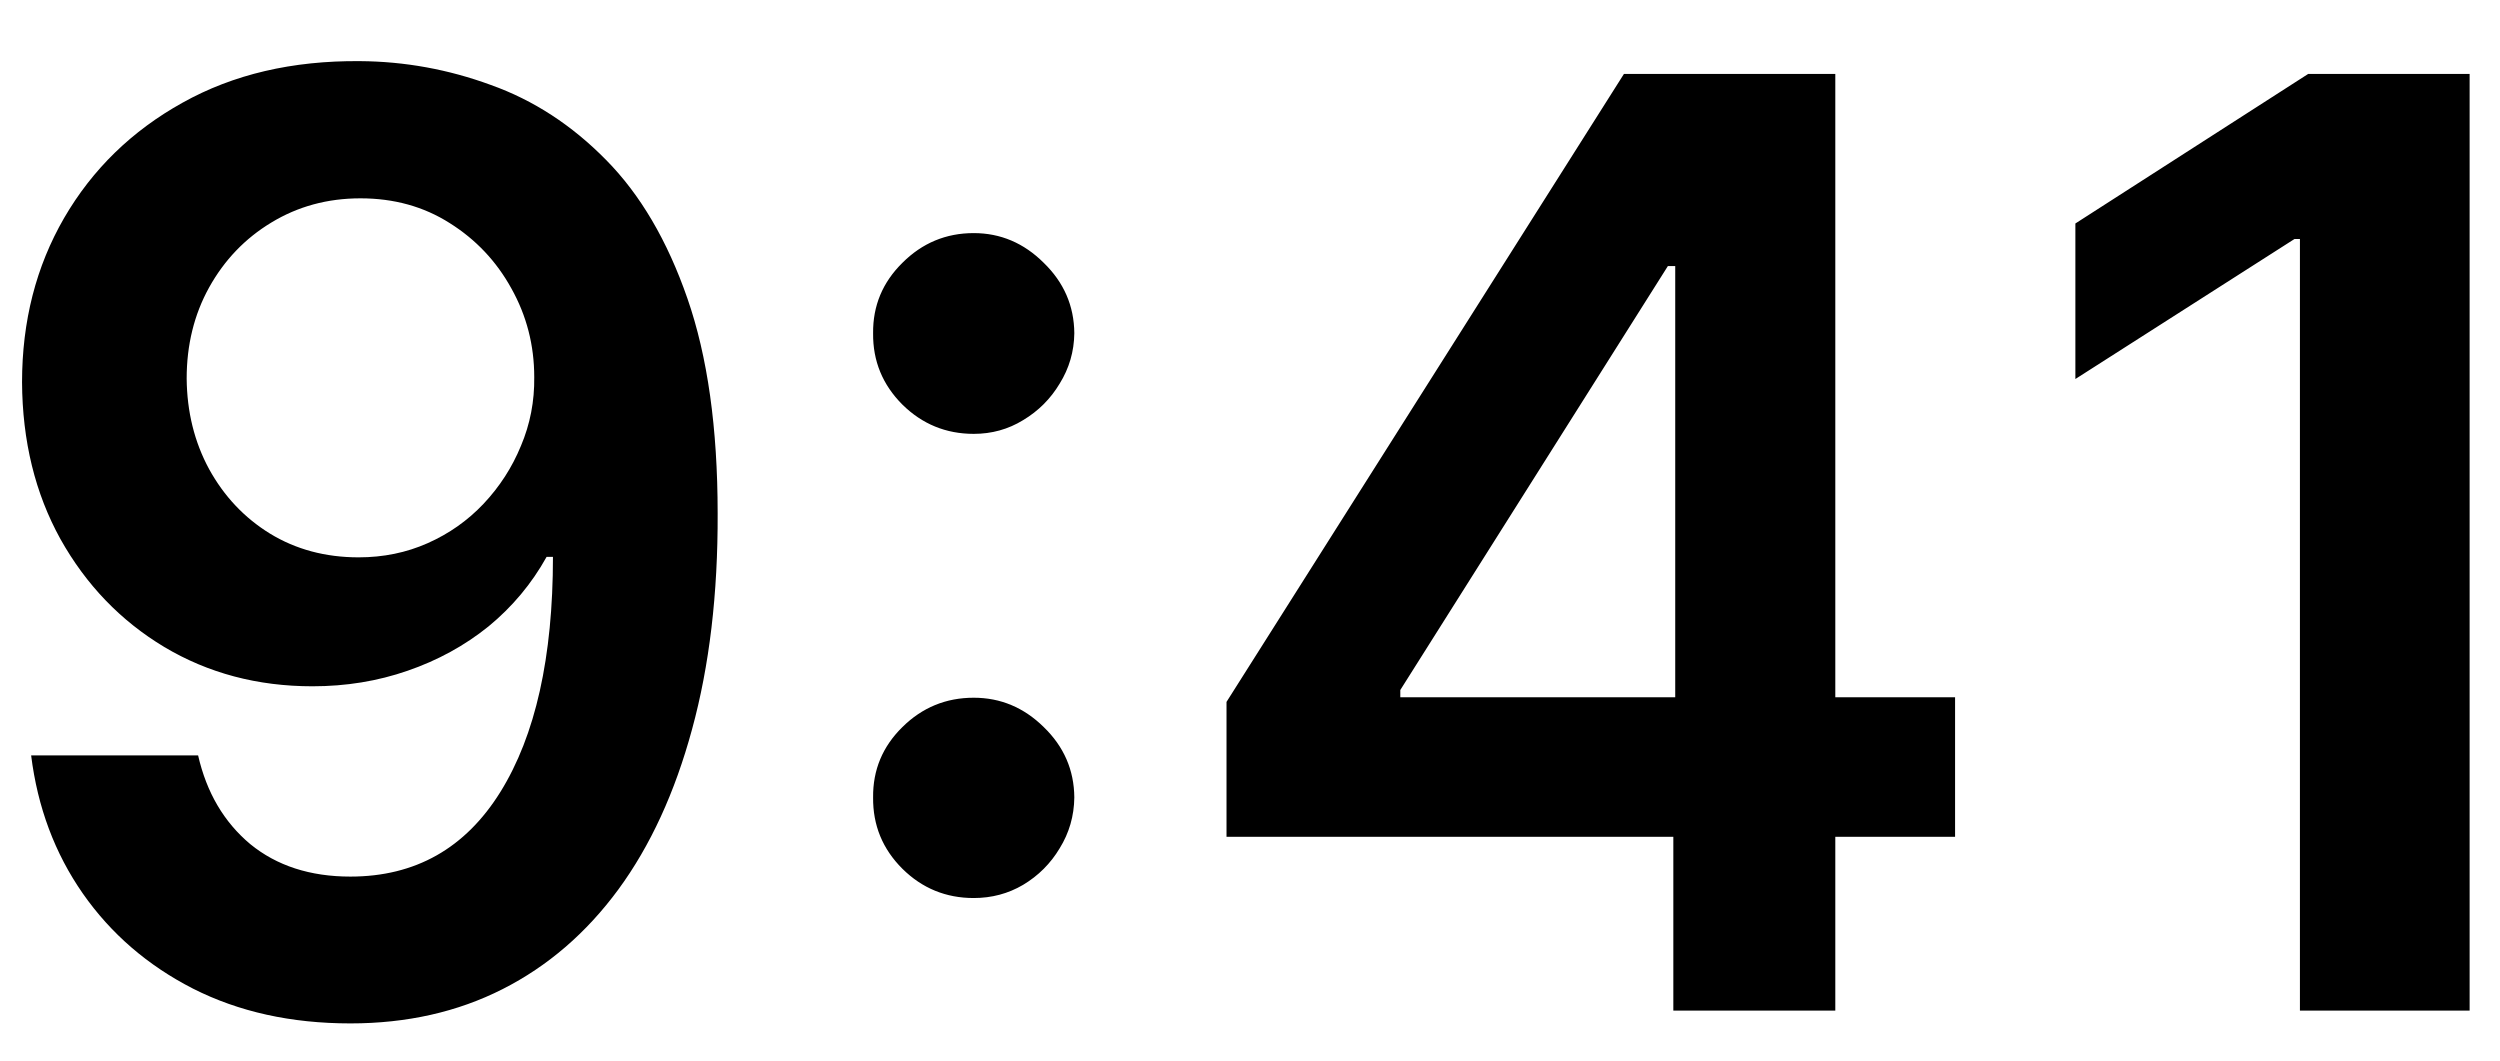 <svg width="33" height="14" viewBox="0 0 33 14" fill="none" xmlns="http://www.w3.org/2000/svg">
<path d="M4.752 0.807C5.343 0.811 5.919 0.916 6.478 1.121C7.042 1.322 7.549 1.652 8 2.111C8.45 2.566 8.809 3.175 9.074 3.94C9.34 4.705 9.473 5.651 9.473 6.777C9.477 7.84 9.364 8.79 9.135 9.627C8.909 10.46 8.585 11.164 8.163 11.74C7.74 12.315 7.231 12.754 6.635 13.056C6.04 13.358 5.37 13.509 4.625 13.509C3.844 13.509 3.152 13.356 2.548 13.05C1.949 12.744 1.464 12.325 1.093 11.794C0.723 11.263 0.496 10.655 0.411 9.971H2.615C2.727 10.462 2.957 10.852 3.303 11.142C3.653 11.428 4.094 11.571 4.625 11.571C5.482 11.571 6.142 11.198 6.605 10.454C7.068 9.709 7.299 8.675 7.299 7.351H7.215C7.018 7.705 6.762 8.011 6.448 8.269C6.134 8.522 5.778 8.717 5.38 8.854C4.985 8.991 4.567 9.059 4.124 9.059C3.4 9.059 2.748 8.886 2.168 8.54C1.592 8.194 1.136 7.719 0.798 7.116C0.464 6.512 0.295 5.822 0.291 5.045C0.291 4.24 0.476 3.518 0.846 2.878C1.22 2.234 1.741 1.727 2.409 1.356C3.078 0.982 3.858 0.799 4.752 0.807ZM4.758 2.618C4.323 2.618 3.931 2.725 3.581 2.938C3.235 3.147 2.961 3.433 2.76 3.795C2.562 4.153 2.464 4.554 2.464 4.997C2.468 5.435 2.566 5.834 2.76 6.192C2.957 6.55 3.224 6.834 3.563 7.043C3.905 7.252 4.295 7.357 4.734 7.357C5.06 7.357 5.364 7.295 5.645 7.17C5.927 7.045 6.173 6.872 6.382 6.651C6.595 6.425 6.76 6.17 6.877 5.884C6.998 5.598 7.056 5.296 7.052 4.978C7.052 4.556 6.951 4.166 6.75 3.807C6.553 3.449 6.281 3.161 5.935 2.944C5.593 2.727 5.201 2.618 4.758 2.618ZM12.853 11.854C12.487 11.854 12.173 11.726 11.912 11.468C11.65 11.207 11.521 10.893 11.525 10.526C11.521 10.164 11.65 9.854 11.912 9.597C12.173 9.339 12.487 9.21 12.853 9.21C13.207 9.21 13.515 9.339 13.777 9.597C14.043 9.854 14.178 10.164 14.181 10.526C14.178 10.772 14.113 10.995 13.988 11.197C13.868 11.398 13.707 11.559 13.505 11.68C13.308 11.796 13.091 11.854 12.853 11.854ZM12.853 5.727C12.487 5.727 12.173 5.598 11.912 5.341C11.65 5.079 11.521 4.765 11.525 4.399C11.521 4.037 11.65 3.727 11.912 3.469C12.173 3.208 12.487 3.077 12.853 3.077C13.207 3.077 13.515 3.208 13.777 3.469C14.043 3.727 14.178 4.037 14.181 4.399C14.178 4.64 14.113 4.862 13.988 5.063C13.868 5.264 13.707 5.425 13.505 5.546C13.308 5.667 13.091 5.727 12.853 5.727ZM16.19 11.046V9.265L21.436 0.976H22.922V3.512H22.016L18.484 9.108V9.204H25.807V11.046H16.19ZM22.088 13.34V10.502L22.113 9.705V0.976H24.226V13.34H22.088ZM32.599 0.976V13.34H30.359V3.155H30.287L27.395 5.003V2.95L30.468 0.976H32.599Z" fill="black"/>
</svg>
